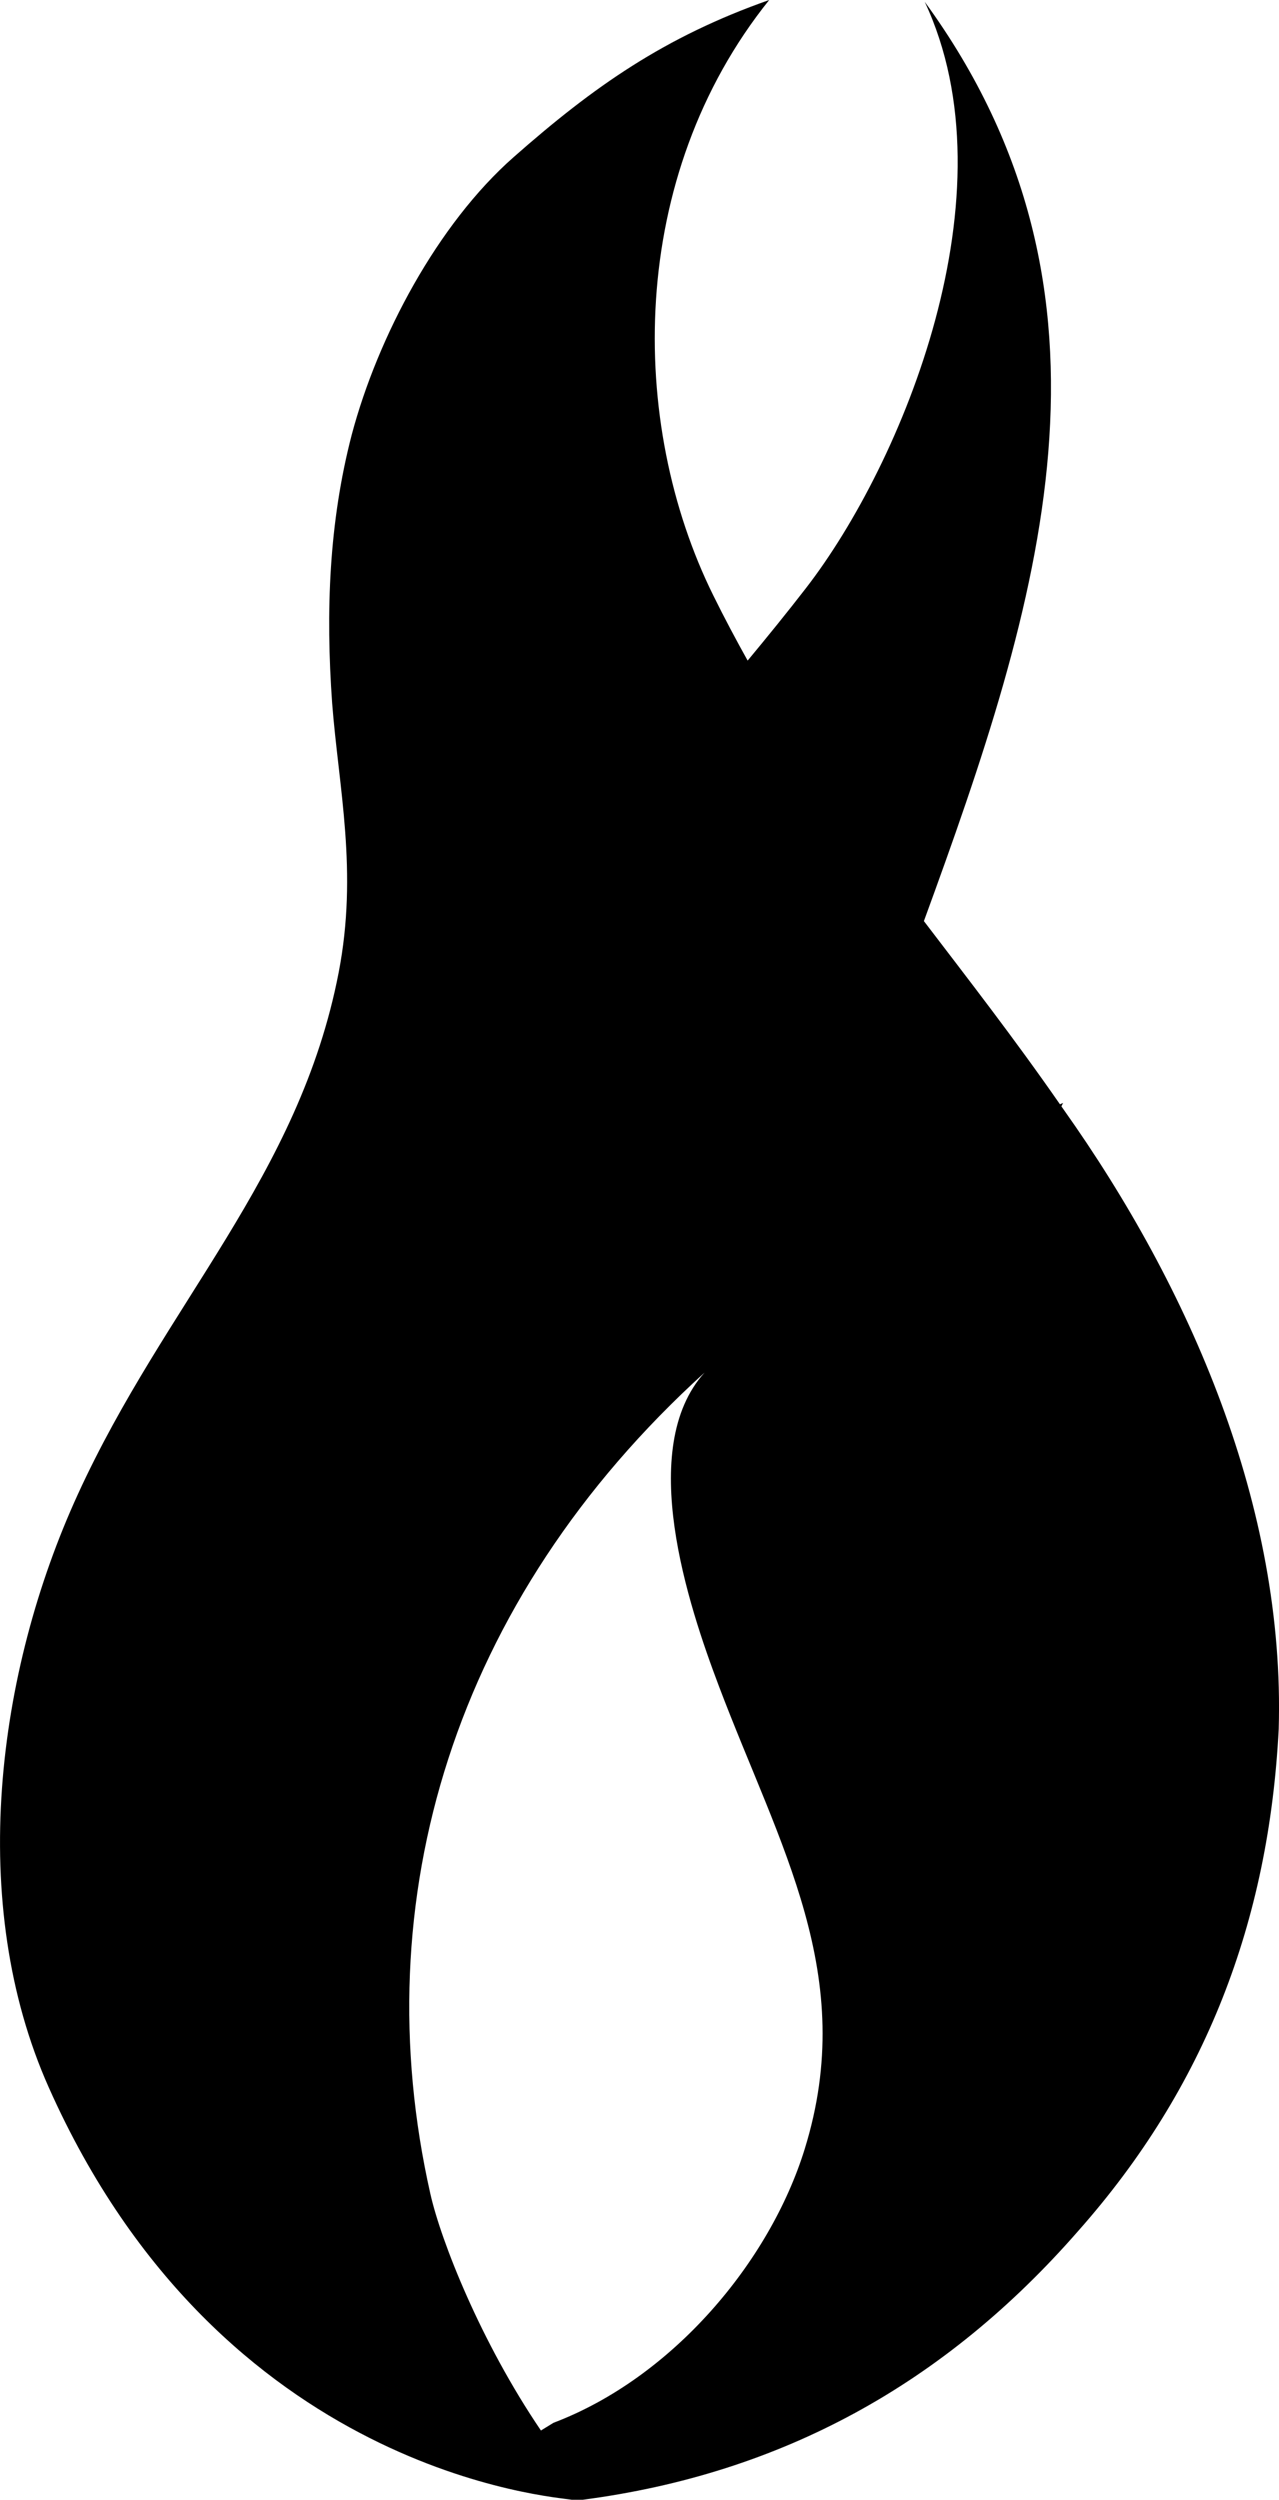 <?xml version="1.0" encoding="utf-8"?>
<!-- Generator: Adobe Illustrator 16.0.0, SVG Export Plug-In . SVG Version: 6.00 Build 0)  -->
<!DOCTYPE svg PUBLIC "-//W3C//DTD SVG 1.1//EN" "http://www.w3.org/Graphics/SVG/1.1/DTD/svg11.dtd">
<svg version="1.1" id="Layer_1" xmlns="http://www.w3.org/2000/svg" xmlns:xlink="http://www.w3.org/1999/xlink" x="0px" y="0px"
	 width="60.099px" height="117.399px" viewBox="0 0 60.099 117.399" style="enable-background:new 0 0 60.099 117.399;"
	 xml:space="preserve">
<g>
	<g>
		<path style="fill:#000;" d="M49.976,52.104c-0.034-0.05-0.067-0.096-0.101-0.144c0.028-0.055,0.048-0.106,0.078-0.162
			c-0.051,0.02-0.096,0.045-0.146,0.065c-2.155-3.103-4.3-5.86-6.394-8.605c5.471-14.961,10.104-29.377,0.039-43.173
			c4.221,8.988-1.044,21.673-5.58,27.535c-0.877,1.134-1.797,2.268-2.741,3.404c-0.546-0.979-1.085-1.989-1.612-3.056
			C29.51,19.869,29.471,8.312,36.144,0c-4.919,1.733-8.233,4.052-12.008,7.379c-3.579,3.15-6.385,8.439-7.607,13.032
			c-1.074,4.134-1.228,8.323-0.922,12.608c0.307,3.981,1.224,7.907,0.307,12.652c-1.853,9.589-8.141,15.516-12.257,24.51
			c-3.827,8.354-5.223,19.203-1.367,27.85c8.112,18.207,23.868,19.227,24.572,19.367h0.522c9.341-1.225,17.005-5.434,23.287-12.631
			c5.969-6.736,8.953-14.537,9.414-23.569C60.391,70.788,55.948,60.523,49.976,52.104z M37.815,100.917
			c-1.643,5.324-6.229,10.754-11.808,12.867l-0.589,0.362c-2.834-4.172-4.695-8.899-5.195-11.112
			C17.111,89.25,21.289,75.182,33.108,64.46c-3.213,3.557-0.775,10.907,0.674,14.731C36.629,86.723,40.336,92.768,37.815,100.917z"
			/>
	</g>
</g>
</svg>
